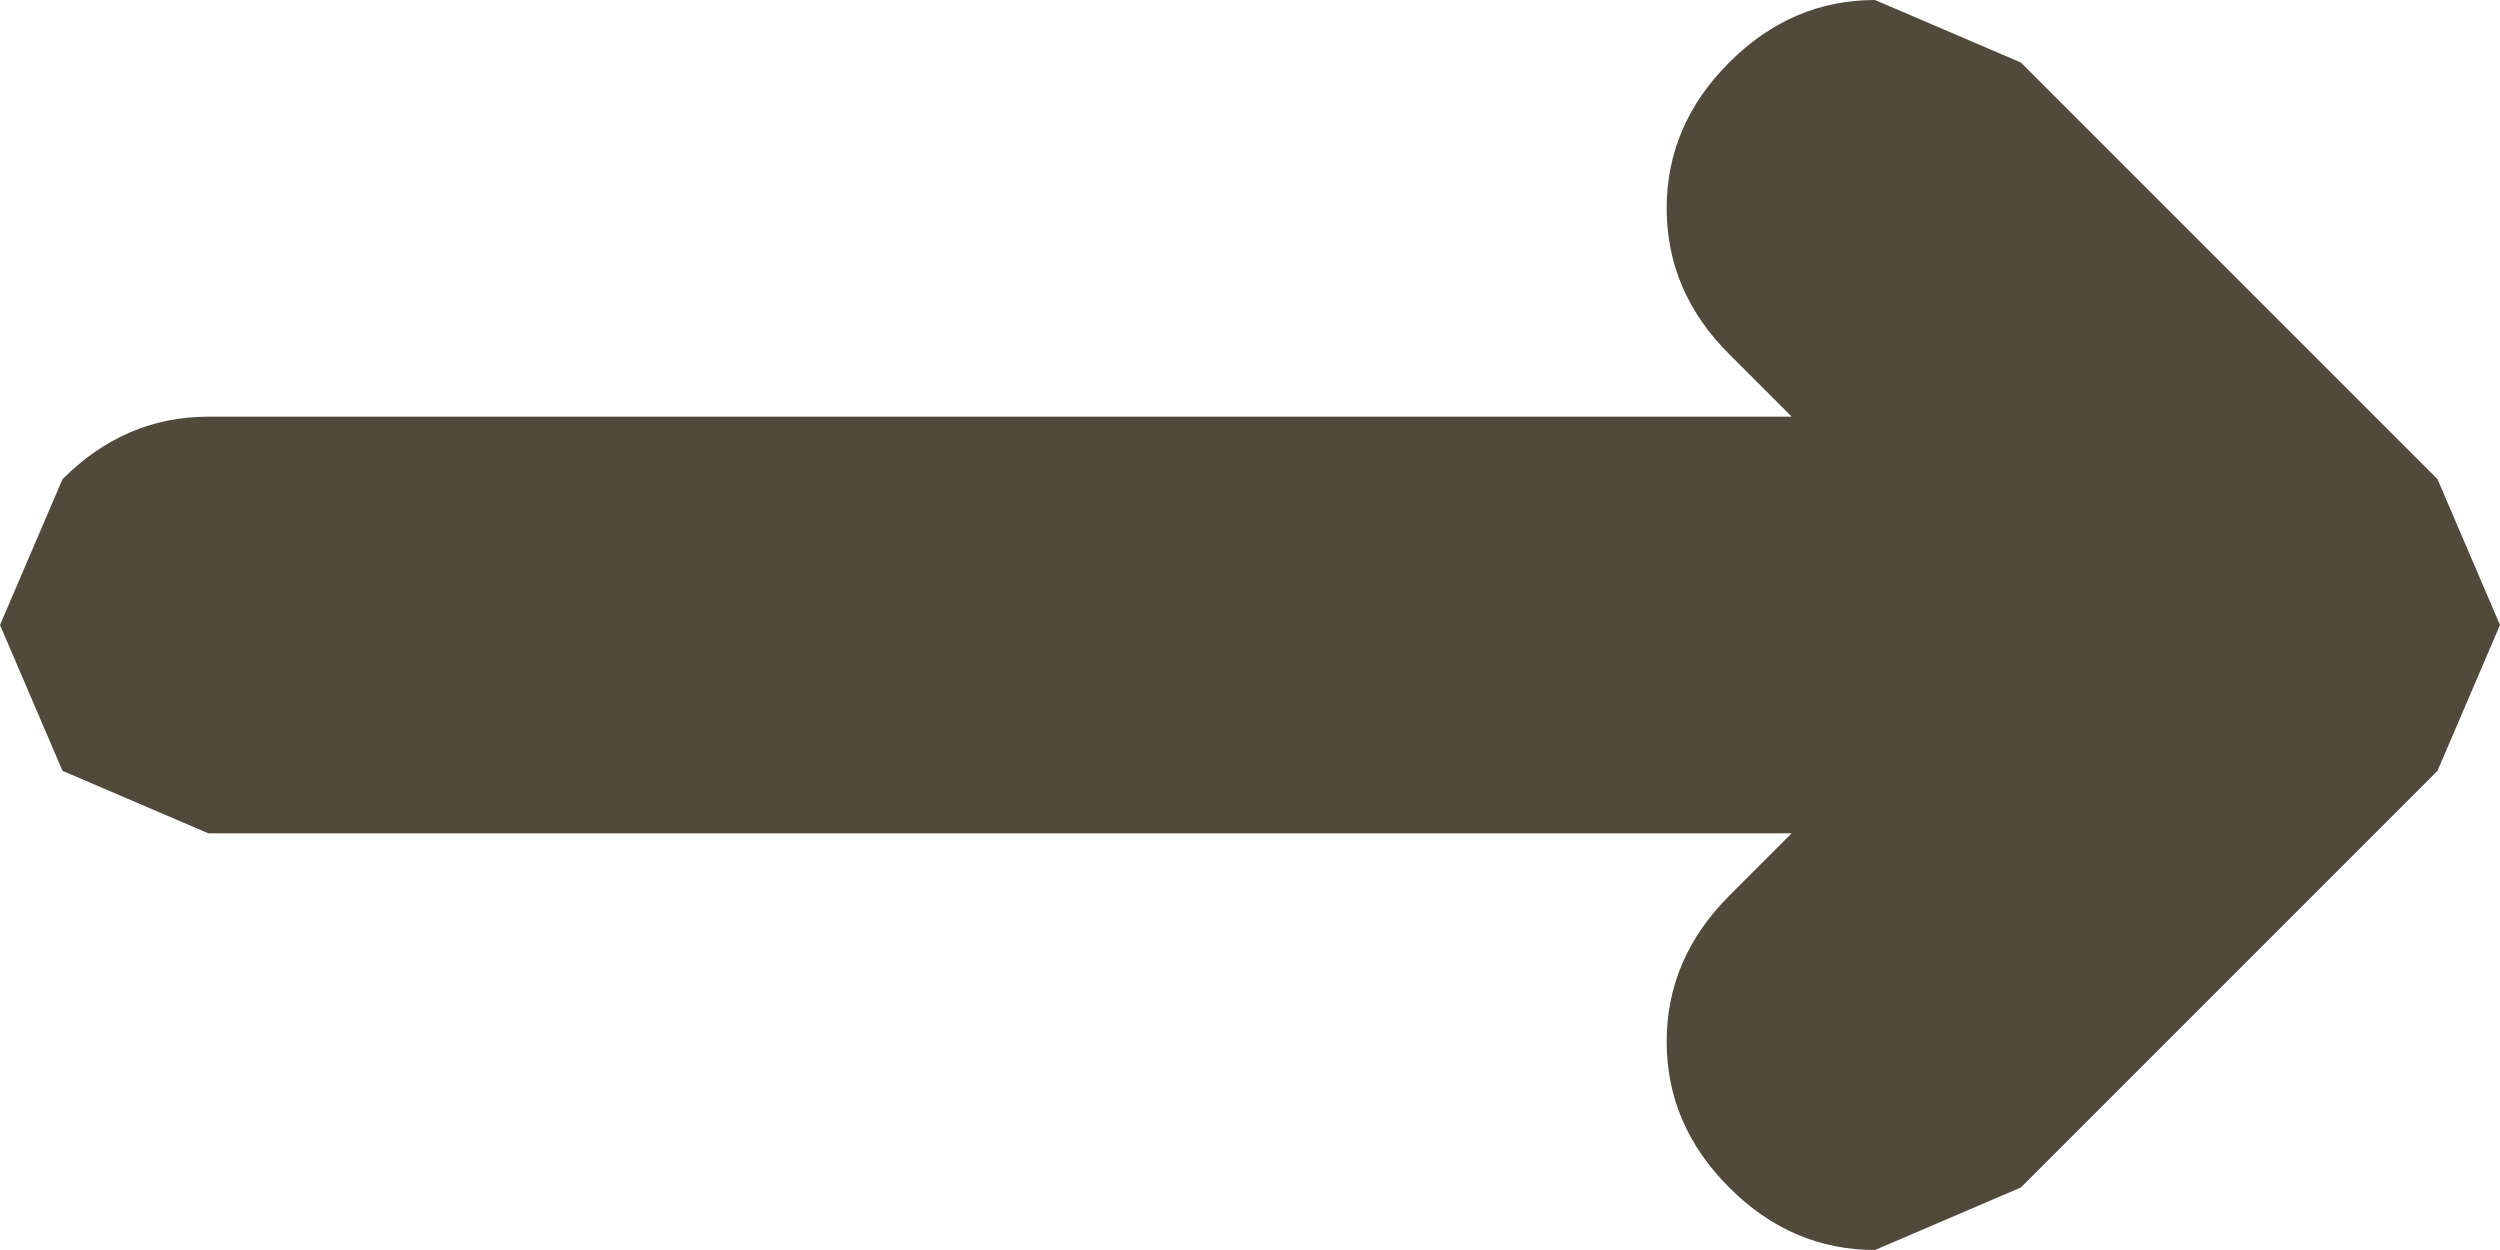 <?xml version="1.0" encoding="UTF-8" standalone="no"?>
<svg xmlns:ffdec="https://www.free-decompiler.com/flash" xmlns:xlink="http://www.w3.org/1999/xlink" ffdec:objectType="shape" height="6.0px" width="12.0px" xmlns="http://www.w3.org/2000/svg">
  <g transform="matrix(1.0, 0.0, 0.0, 1.0, 1.0, 1.0)">
    <path d="M7.3 -0.7 Q7.6 -1.0 8.0 -1.0 L8.7 -0.7 10.7 1.3 11.0 2.0 10.7 2.7 8.7 4.7 8.0 5.0 Q7.6 5.0 7.3 4.7 7.0 4.4 7.0 4.0 7.0 3.6 7.3 3.3 L7.6 3.0 0.0 3.0 -0.7 2.7 -1.0 2.0 -0.7 1.3 Q-0.4 1.0 0.0 1.0 L7.6 1.0 7.3 0.7 Q7.0 0.4 7.0 0.0 7.0 -0.4 7.3 -0.7" fill="#514a3c" fill-rule="evenodd" stroke="none"/>
  </g>
</svg>

